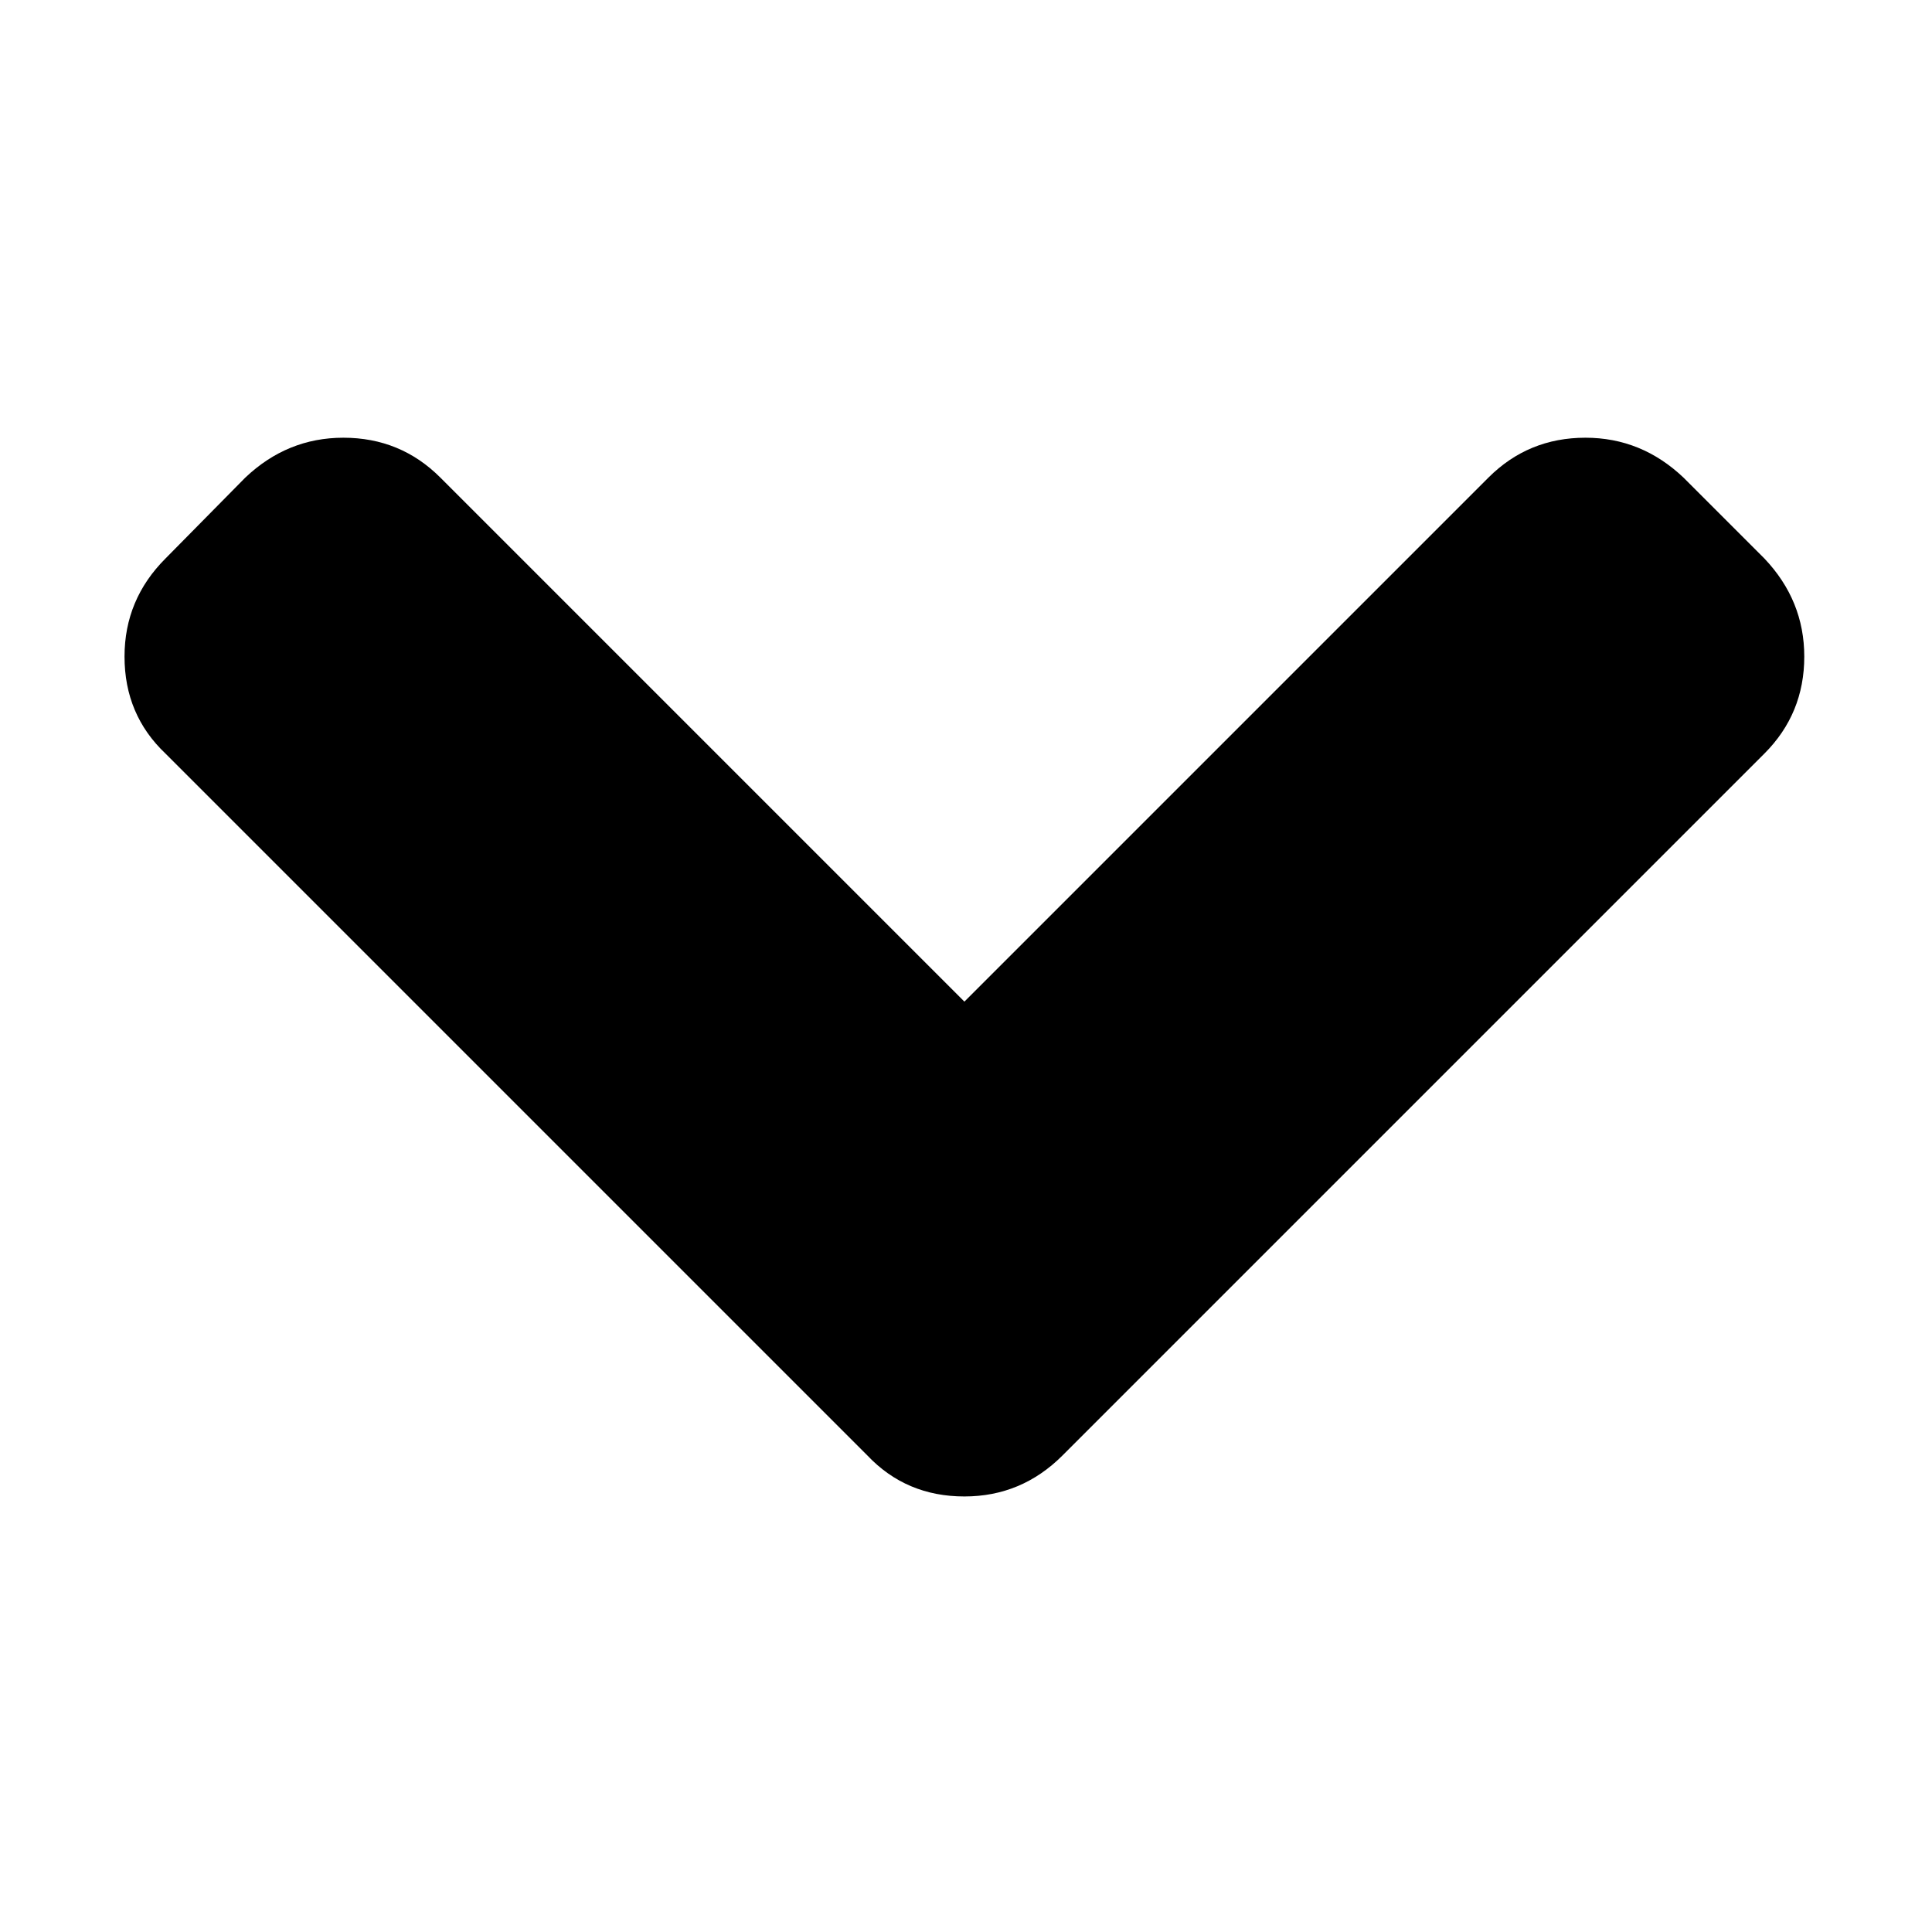 <?xml version="1.0" encoding="utf-8"?>
<svg width="512" height="512" viewBox="0 0 512 512" fill="none" xmlns="http://www.w3.org/2000/svg">
<path d="M478.152 174C478.152 184.091 474.627 192.661 467.576 199.712L281.576 385.712C274.333 392.955 265.667 396.576 255.576 396.576C245.293 396.576 236.723 392.955 229.864 385.712L43.864 199.712C36.621 192.853 33 184.283 33 174C33 163.909 36.621 155.243 43.864 148L65 126.576C72.424 119.525 81.091 116 91 116C101.091 116 109.661 119.525 116.712 126.576L255.576 265.44L394.44 126.576C401.491 119.525 410.061 116 420.152 116C430.061 116 438.728 119.525 446.152 126.576L467.576 148C474.627 155.424 478.152 164.091 478.152 174Z" fill="black"/>
</svg>
